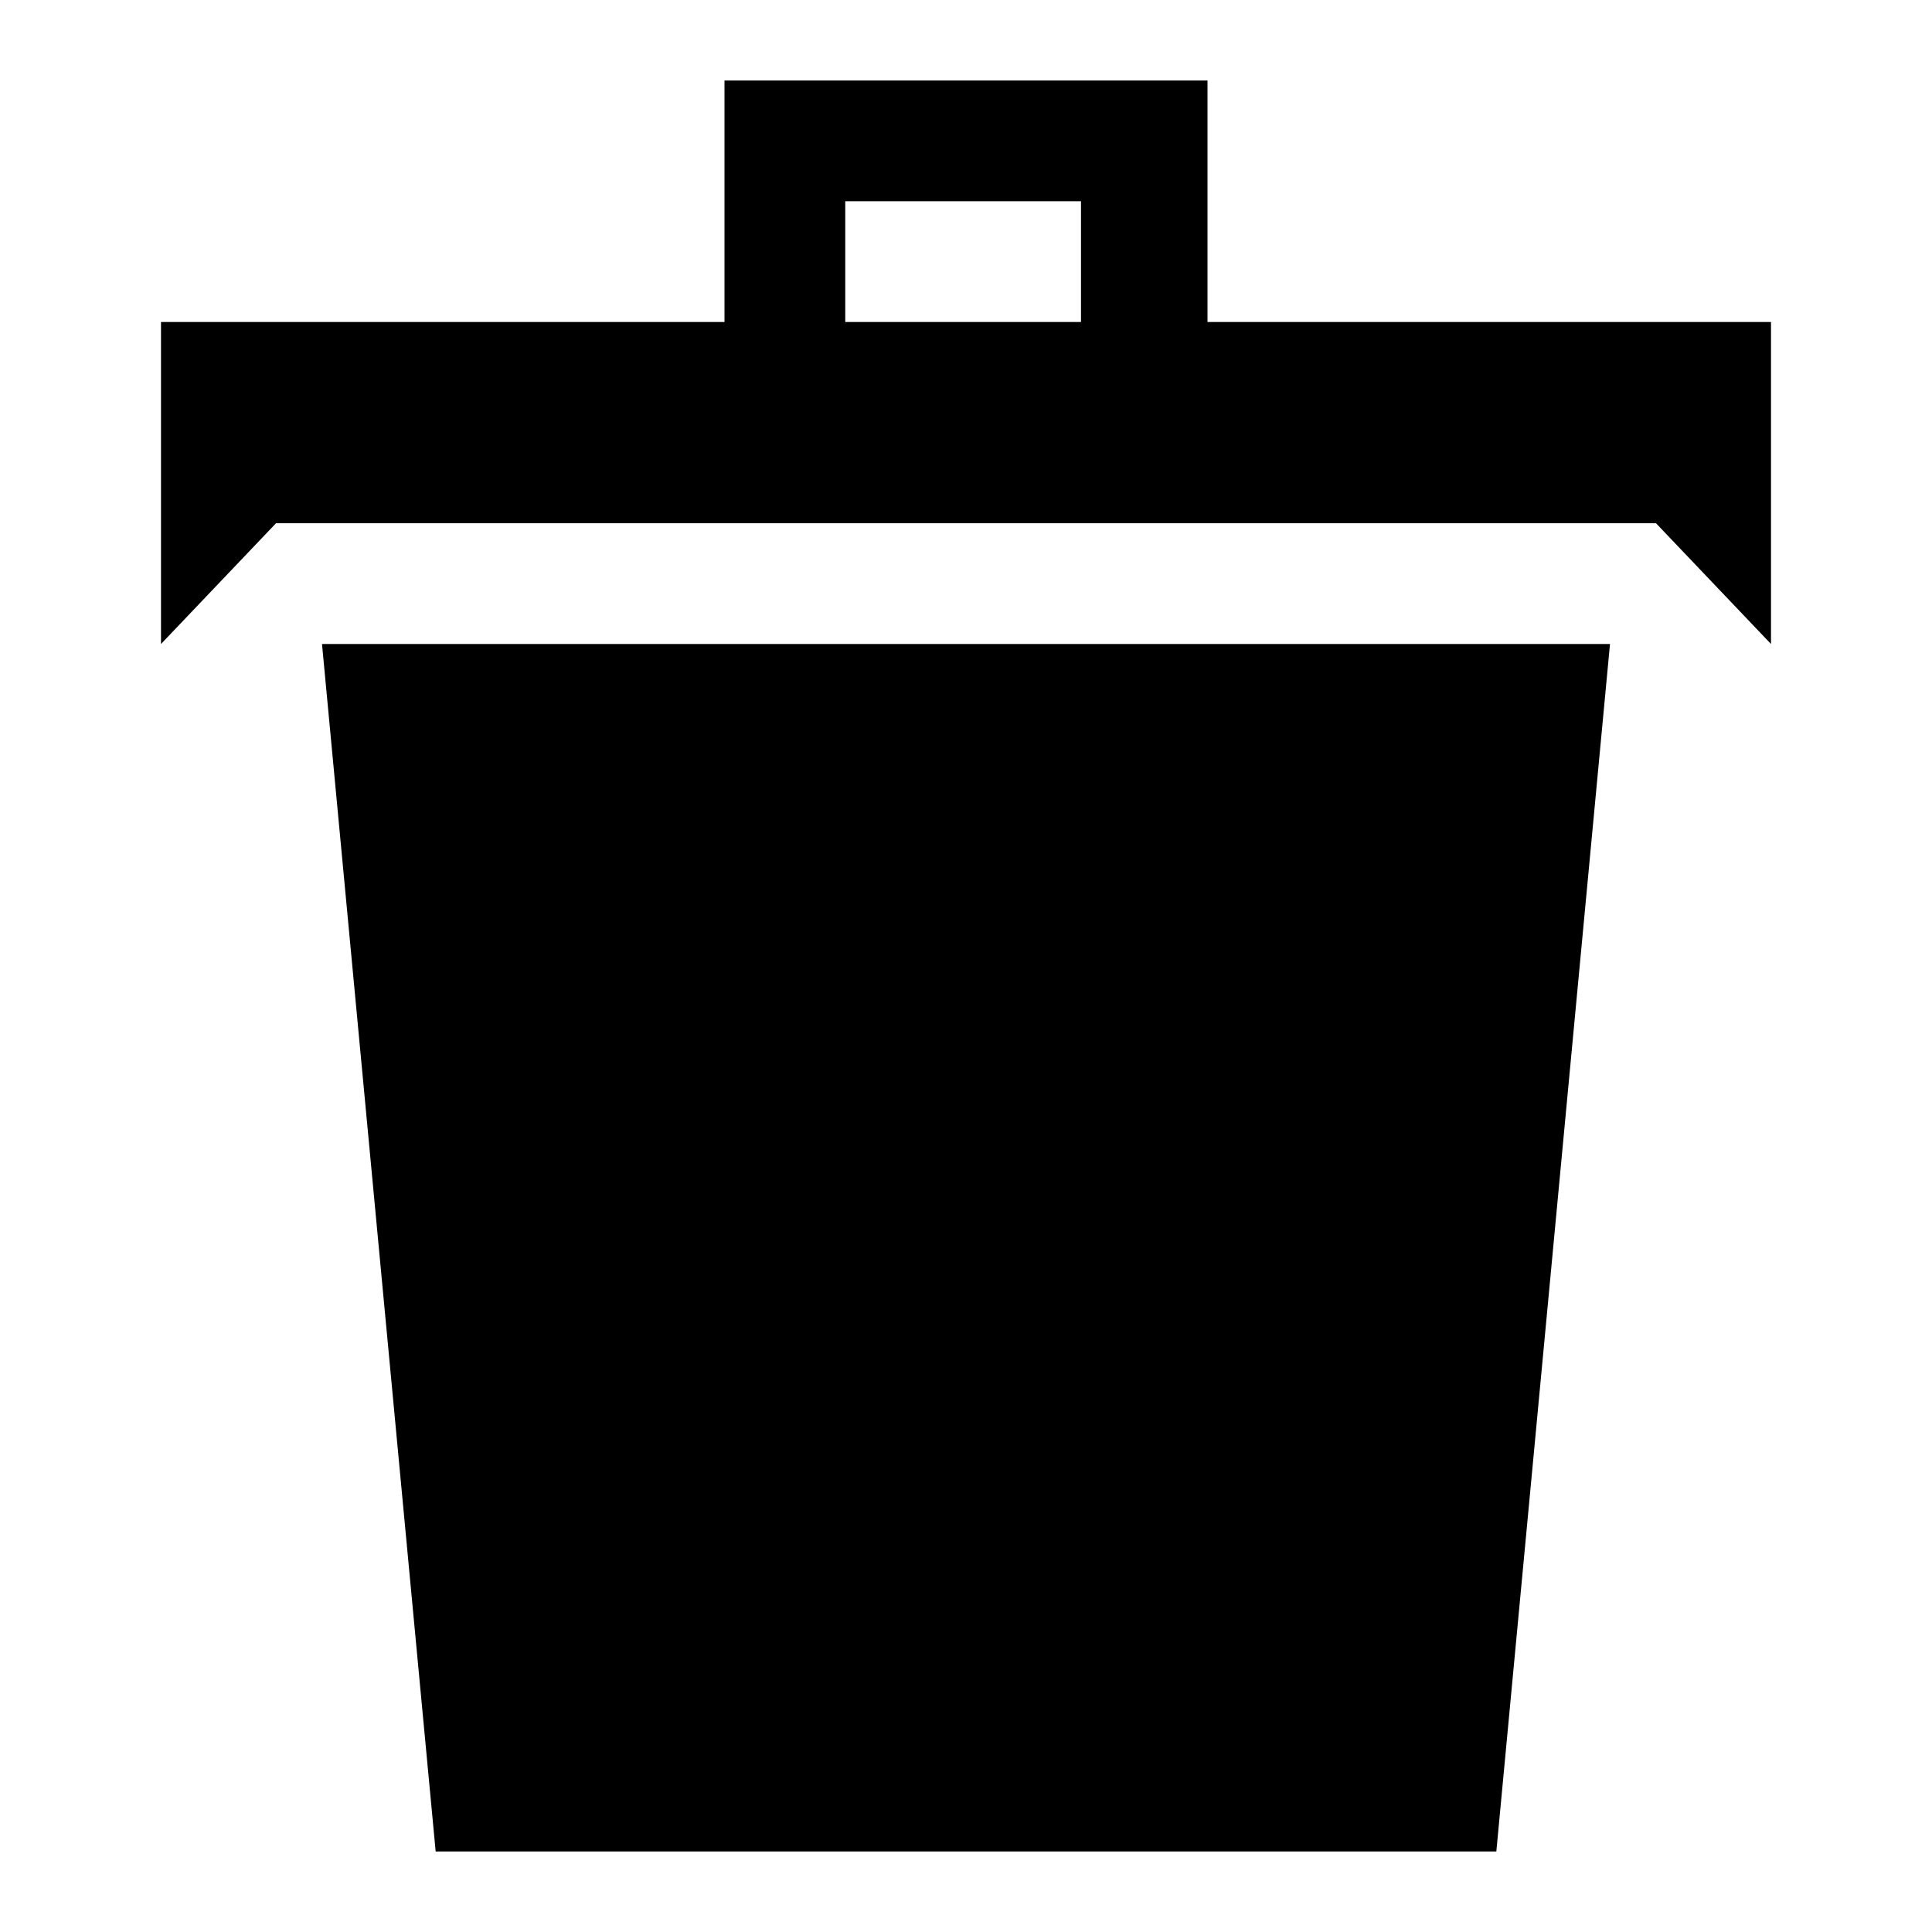 <?xml version="1.0" encoding="UTF-8" standalone="no"?>
<?xml-stylesheet type="text/css" href="button.css"?><svg
   xmlns:dc="http://purl.org/dc/elements/1.1/"
   xmlns:cc="http://creativecommons.org/ns#"
   xmlns:rdf="http://www.w3.org/1999/02/22-rdf-syntax-ns#"
   xmlns:svg="http://www.w3.org/2000/svg"
   xmlns="http://www.w3.org/2000/svg"
   xmlns:xlink="http://www.w3.org/1999/xlink"
   xmlns:sodipodi="http://sodipodi.sourceforge.net/DTD/sodipodi-0.dtd"
   xmlns:inkscape="http://www.inkscape.org/namespaces/inkscape"
   sodipodi:docname="delete.svg"
   inkscape:version="0.48.4 r9939"
   onload="init()"
   id="canvas"
   viewBox="0 0 48 48"
   height="48"
   width="48"
   version="1.1">
  <sodipodi:namedview
     pagecolor="#ffffff"
     bordercolor="#666666"
     borderopacity="1"
     objecttolerance="10"
     gridtolerance="10"
     guidetolerance="10"
     inkscape:pageopacity="0"
     inkscape:pageshadow="2"
     inkscape:window-width="2560"
     inkscape:window-height="1576"
     id="namedview7"
     showgrid="true"
     inkscape:snap-bbox="false"
     inkscape:bbox-nodes="false"
     inkscape:snap-bbox-edge-midpoints="false"
     inkscape:zoom="13.906433"
     inkscape:cx="59.349667"
     inkscape:cy="12.962413"
     inkscape:window-x="0"
     inkscape:window-y="24"
     inkscape:window-maximized="1"
     inkscape:current-layer="canvas"
     inkscape:bbox-paths="false">
    <inkscape:grid
       type="xygrid"
       id="grid3260" />
  </sodipodi:namedview>
  <defs
     id="defs9" />
  <script
     xlink:href="./button.js"
     id="button-js" />
  <path
     transform="matrix(1,0,0,1,0,0)"
     sodipodi:nodetypes="cccccccccccccccc"
     style="fill:#000000"
     inkscape:connector-curvature="0"
     id="path5"
     d="M30.0 8.0L30.0 2.0L18.0 2.0L18.0 8.0L4.0 8.0L4.0 16.0L6.857 13.0L41.143 13.0L44.0 16.0L44.0 8.0ZM26.857 8.0L21.0 8.0L21.0 5.0L26.857 5.0Z" />
  <path
     transform="matrix(1,0,0,1,0,0)"
     sodipodi:nodetypes="ccccc"
     inkscape:connector-curvature="0"
     id="rect3286"
     d="M8.0 16.0L40.0 16.0L37.176 46.0L10.824 46.0Z"
     style="fill:#000000;fill-opacity:1;stroke:none" />
</svg>
